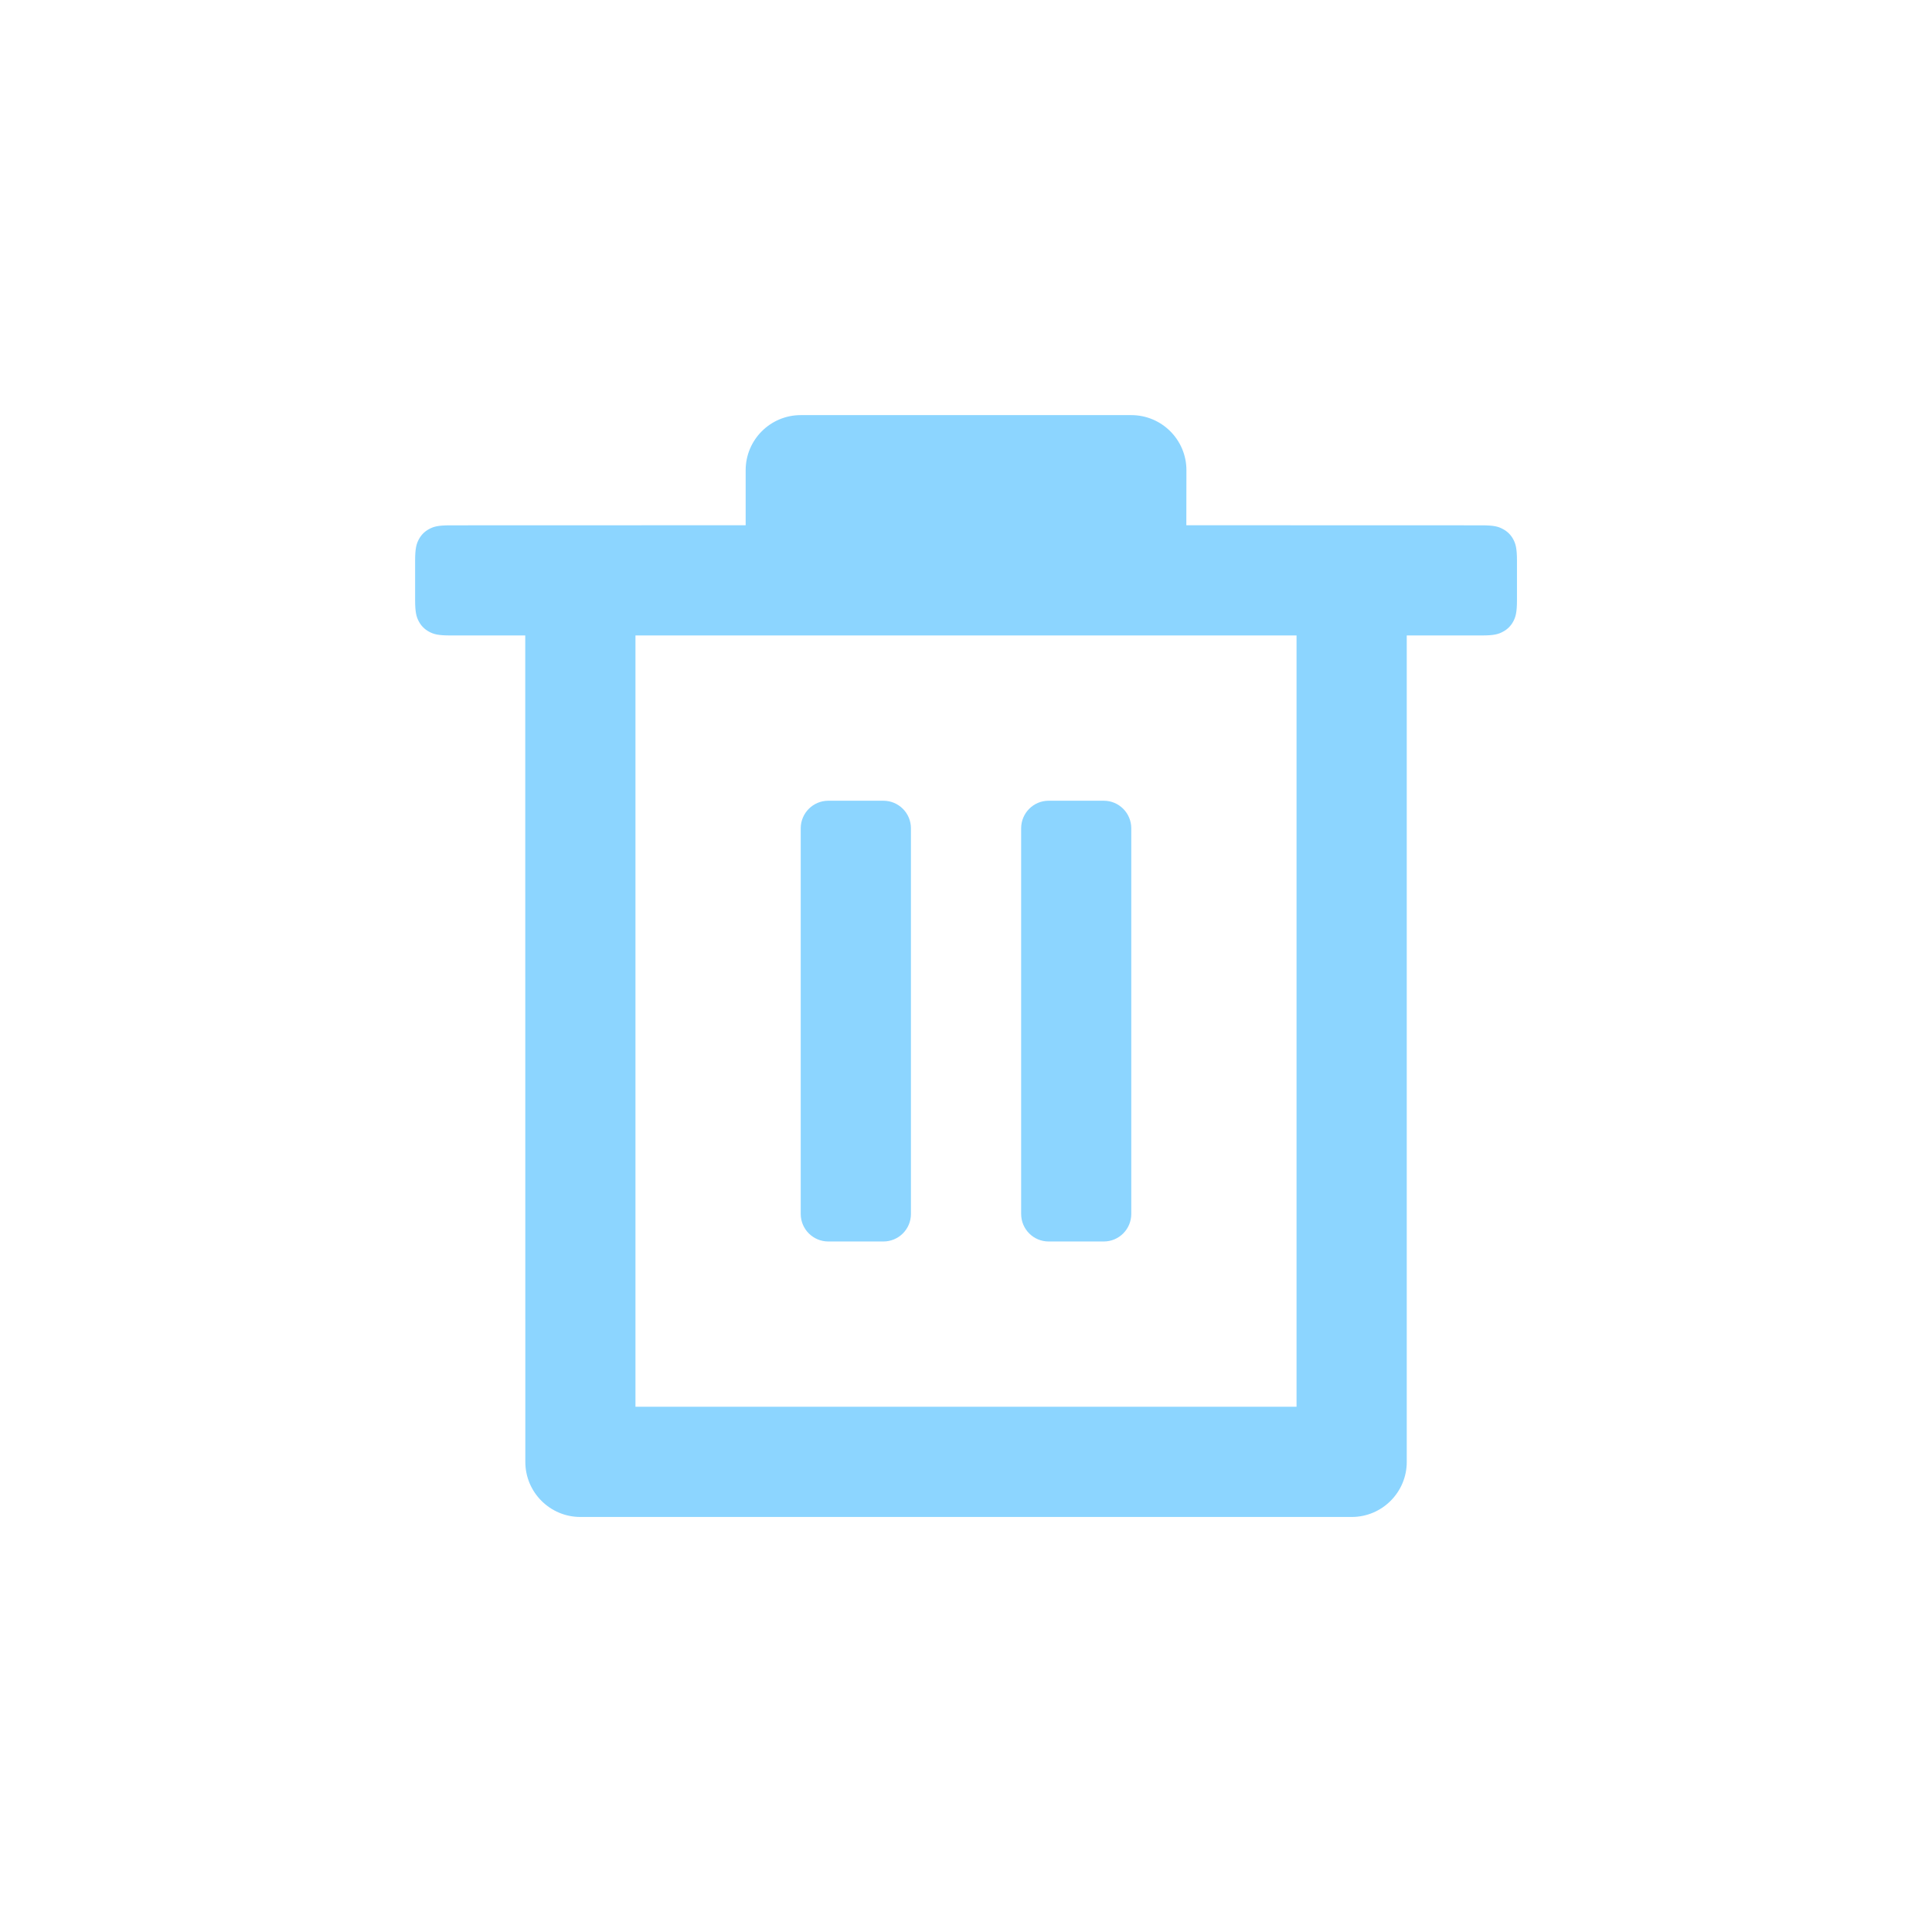 <?xml version="1.0" encoding="UTF-8"?>
<svg width="22px" height="22px" viewBox="0 0 22 22" version="1.1" xmlns="http://www.w3.org/2000/svg" xmlns:xlink="http://www.w3.org/1999/xlink">
    <title>删除默认备份</title>
    <g id="页面-1" stroke="none" stroke-width="1" fill="none" fill-rule="evenodd">
        <g id="现场管理-方案管理" transform="translate(-699, -172)" fill="#8CD5FF">
            <g id="编组-24" transform="translate(366, 80)">
                <g id="编组-15" transform="translate(333, 92)">
                    <g id="删除默认备份" transform="translate(4.727, 4.727)">
                        <path d="M8.155,0 C8.502,0 8.783,0.281 8.783,0.627 L8.782,1.254 L12.145,1.255 C12.285,1.255 12.335,1.269 12.386,1.297 C12.438,1.324 12.478,1.364 12.505,1.415 C12.532,1.466 12.547,1.517 12.547,1.657 L12.547,2.107 C12.547,2.247 12.532,2.298 12.505,2.349 C12.478,2.4 12.438,2.44 12.386,2.467 C12.335,2.495 12.285,2.509 12.145,2.509 L11.292,2.509 L11.292,11.92 C11.292,12.266 11.011,12.547 10.665,12.547 L1.882,12.547 C1.536,12.547 1.255,12.266 1.255,11.92 L1.254,2.509 L0.402,2.509 C0.262,2.509 0.212,2.495 0.16,2.467 C0.109,2.44 0.069,2.4 0.042,2.349 C0.015,2.298 -8.8817842e-16,2.247 -8.8817842e-16,2.107 L-8.8817842e-16,1.657 C-8.8817842e-16,1.517 0.015,1.466 0.042,1.415 C0.069,1.364 0.109,1.324 0.16,1.297 C0.212,1.269 0.262,1.255 0.402,1.255 L3.764,1.254 L3.764,0.627 C3.764,0.281 4.045,0 4.391,0 L8.155,0 Z M10.037,2.509 L2.509,2.509 L2.509,11.292 L10.037,11.292 L10.037,2.509 Z M5.332,4.391 C5.506,4.391 5.646,4.532 5.646,4.705 L5.646,9.096 C5.646,9.27 5.506,9.41 5.332,9.41 L4.705,9.41 C4.532,9.41 4.391,9.27 4.391,9.096 L4.391,4.705 C4.391,4.532 4.532,4.391 4.705,4.391 L5.332,4.391 Z M7.842,4.391 C8.015,4.391 8.155,4.532 8.155,4.705 L8.155,9.096 C8.155,9.27 8.015,9.41 7.842,9.41 L7.214,9.41 C7.041,9.41 6.901,9.27 6.901,9.096 L6.901,4.705 C6.901,4.532 7.041,4.391 7.214,4.391 L7.842,4.391 Z" id="形状"></path>
                    </g>
                </g>
            </g>
        </g>
    </g>
</svg>